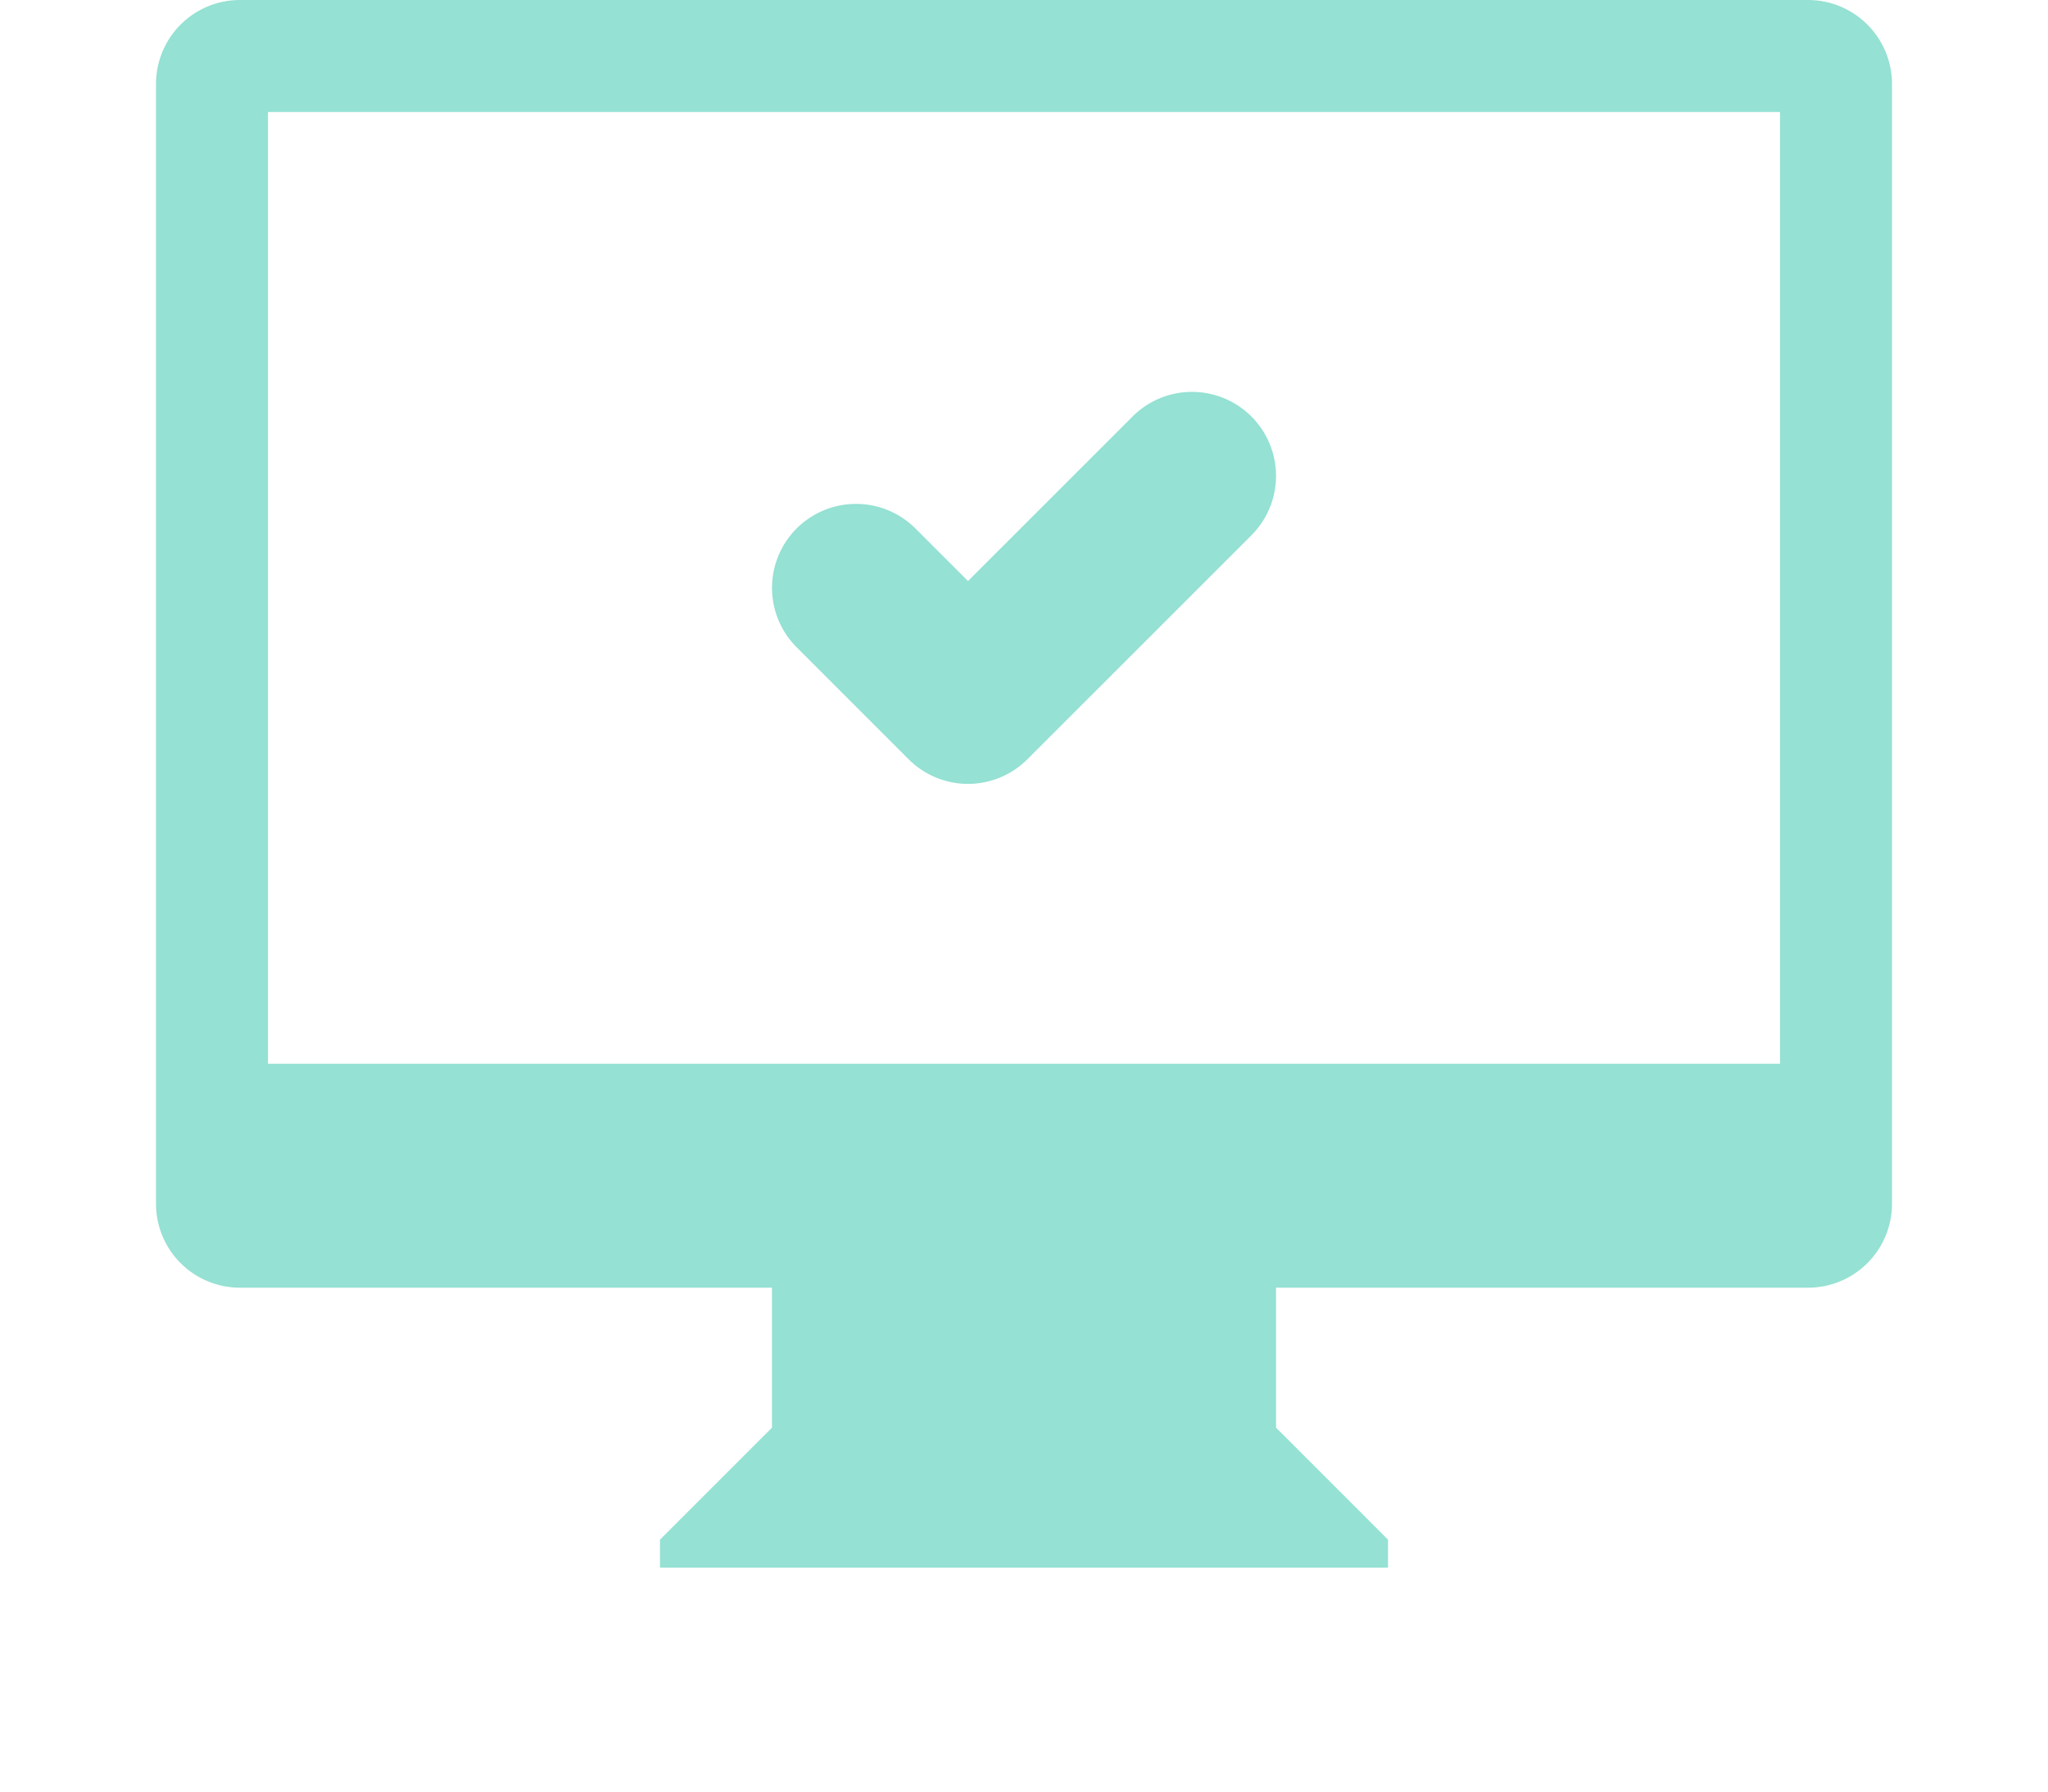 <svg xmlns="http://www.w3.org/2000/svg" width="32" height="28" viewBox="0 0 32 32"><path fill-rule="evenodd" fill="#95E1D3" d="M30 23h-9.5v2.499l2 2.001v.5h-13v-.5l2-2.001V23H2a1.5 1.5 0 0 1-1.5-1.501V1.5A1.5 1.5 0 0 1 2 0h28a1.5 1.5 0 0 1 1.5 1.5v19.999A1.5 1.5 0 0 1 30 23zm-.5-21h-27v17h27V2zM13 9c.414 0 .789.168 1.061.439l.939.939 2.939-2.939a1.5 1.5 0 1 1 2.122 2.122l-4 4a1.499 1.499 0 0 1-2.122 0l-2-2.001A1.5 1.5 0 0 1 13 9z"/></svg>